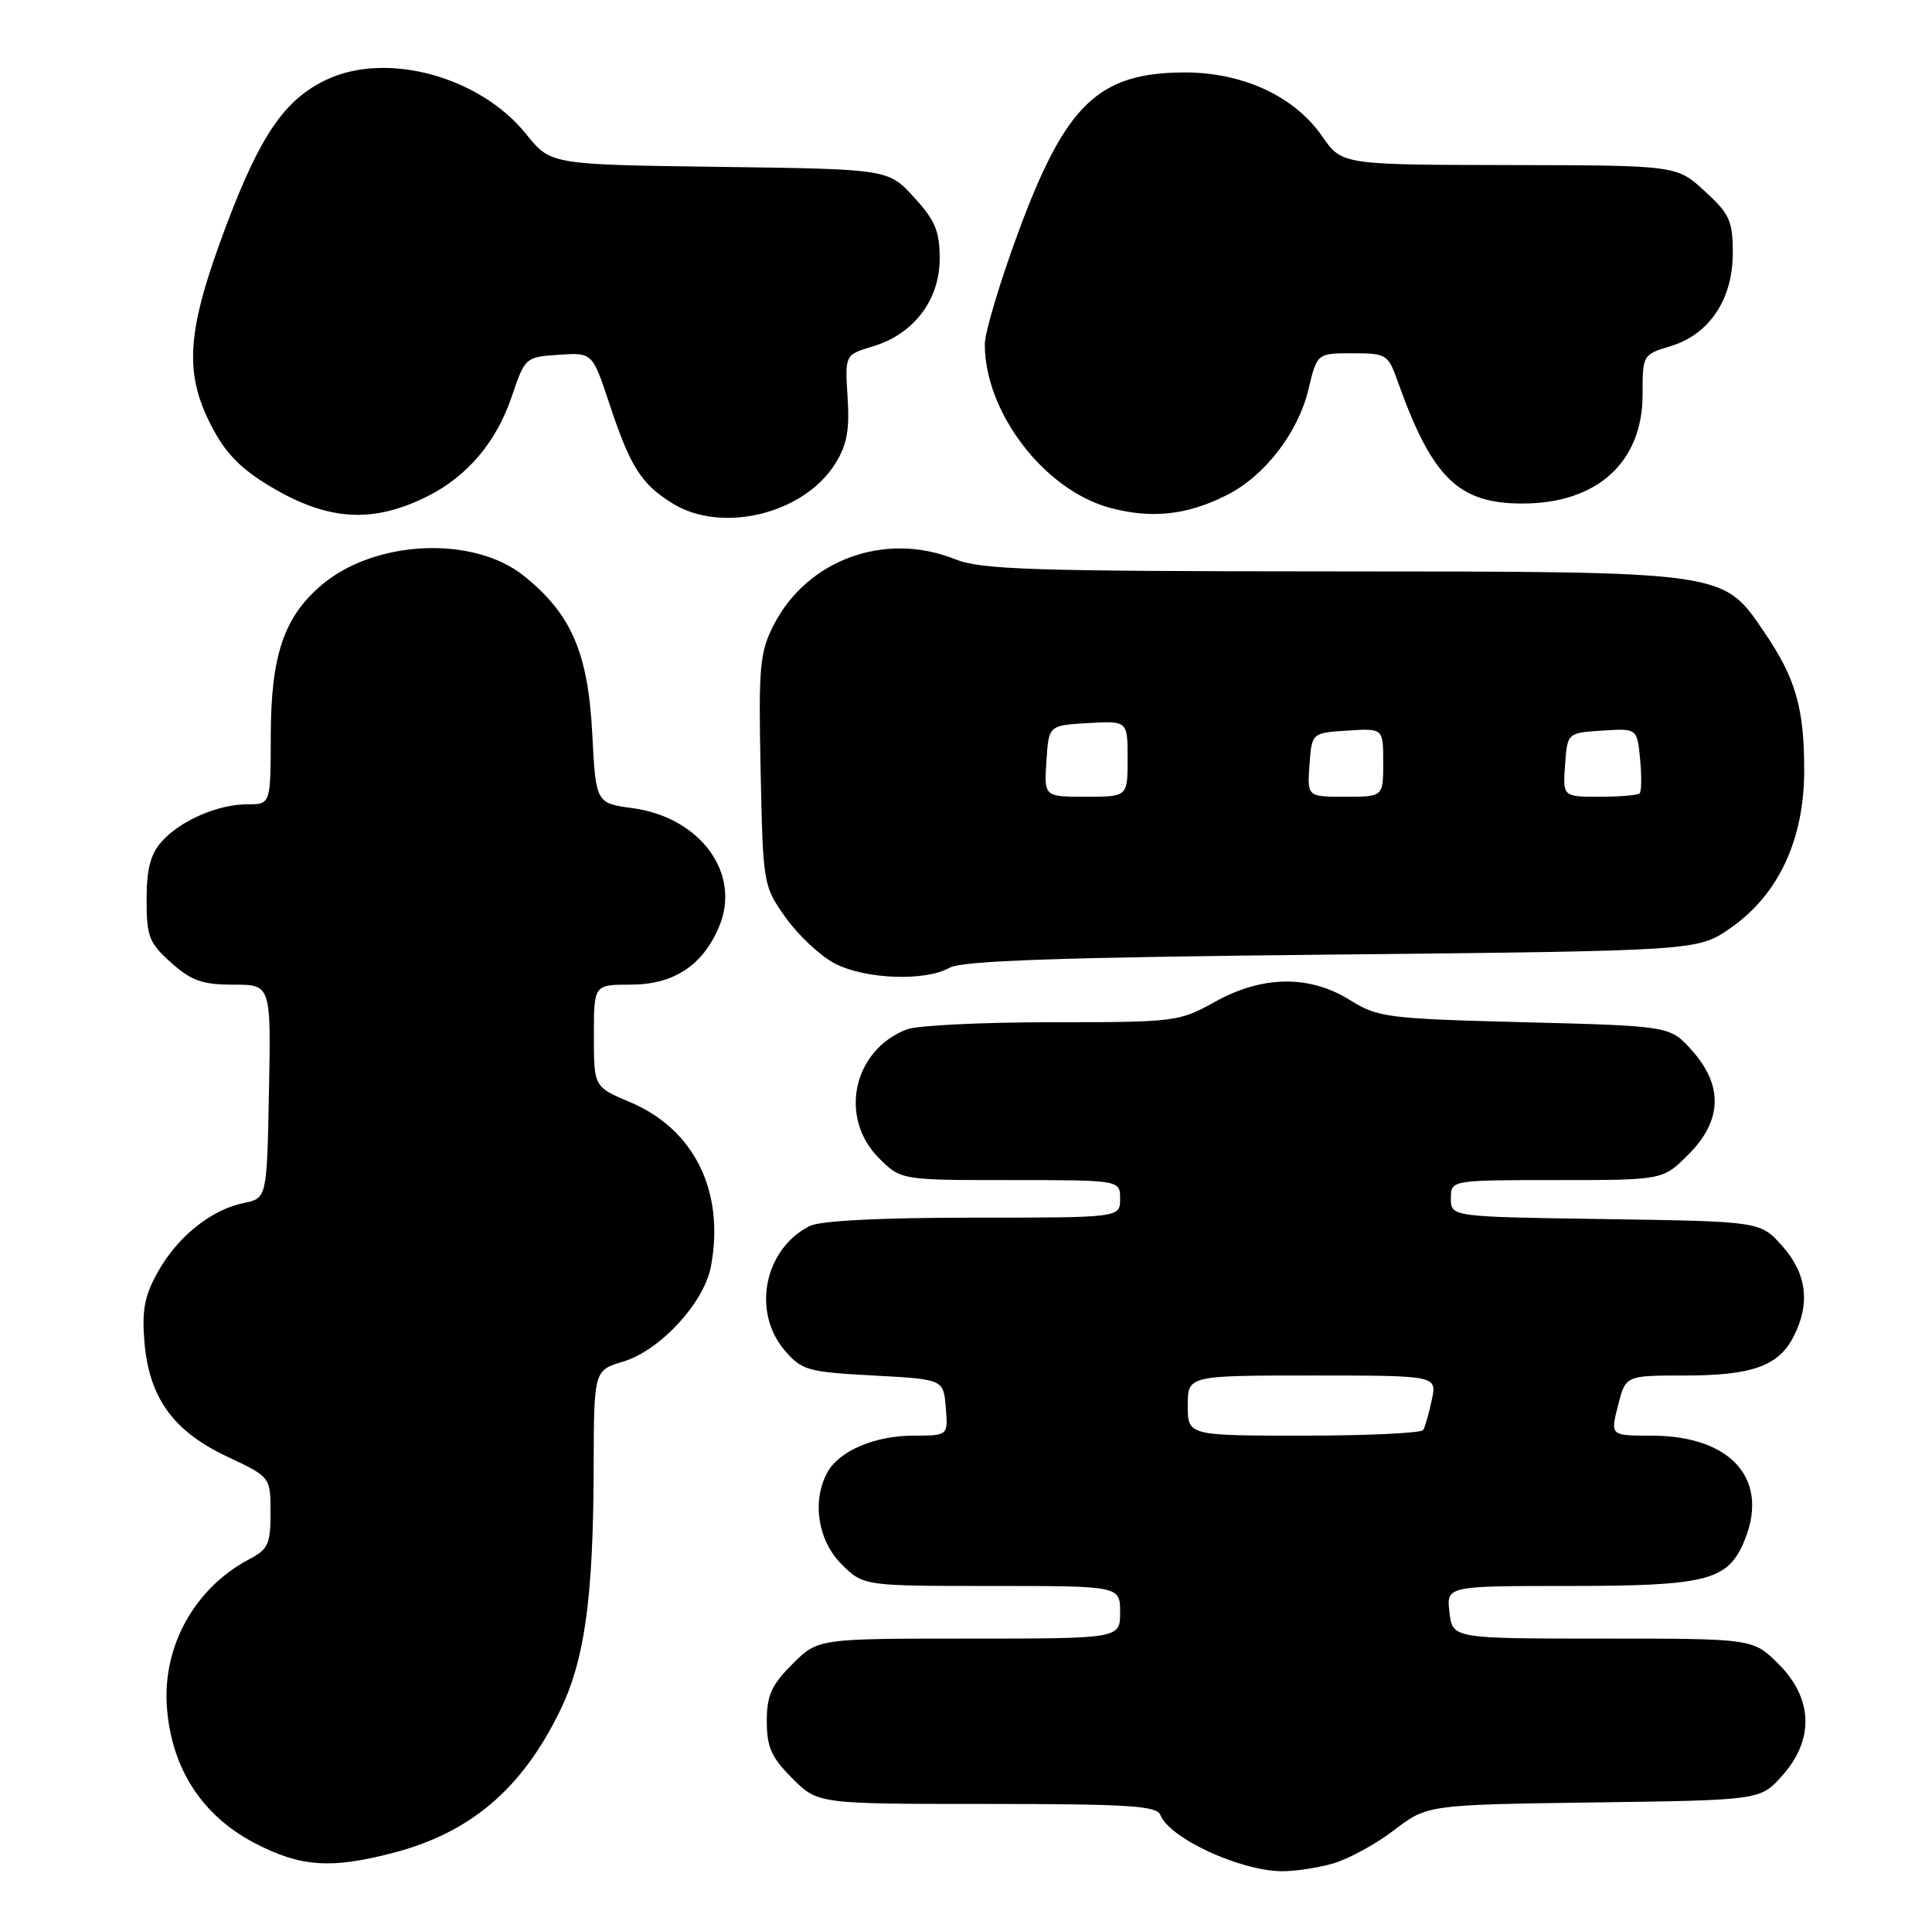 <?xml version="1.0" encoding="UTF-8" standalone="no"?>
<!DOCTYPE svg PUBLIC "-//W3C//DTD SVG 1.1//EN" "http://www.w3.org/Graphics/SVG/1.1/DTD/svg11.dtd" >
<svg xmlns="http://www.w3.org/2000/svg" xmlns:xlink="http://www.w3.org/1999/xlink" version="1.1" viewBox="0 0 257 256">
 <g >
 <path fill="currentColor"
d=" M 177.23 247.95 C 179.28 247.38 182.96 245.39 185.41 243.51 C 189.87 240.11 189.87 240.11 212.02 239.80 C 234.17 239.50 234.17 239.50 237.08 236.23 C 241.35 231.45 241.18 225.98 236.60 221.40 C 233.20 218.00 233.20 218.00 213.21 218.00 C 193.22 218.00 193.22 218.00 192.81 214.50 C 192.40 211.00 192.40 211.00 208.75 211.00 C 226.61 211.00 229.64 210.28 231.81 205.53 C 235.65 197.09 230.55 191.00 219.66 191.00 C 214.21 191.00 214.21 191.00 215.23 187.00 C 216.24 183.00 216.24 183.00 224.07 183.00 C 233.05 183.00 236.56 181.76 238.57 177.85 C 240.85 173.46 240.35 169.42 237.08 165.77 C 234.17 162.50 234.17 162.50 213.58 162.19 C 193.00 161.89 193.00 161.89 193.00 159.44 C 193.00 157.00 193.00 157.00 207.10 157.00 C 221.20 157.00 221.20 157.00 224.60 153.60 C 229.09 149.11 229.25 144.44 225.08 139.77 C 222.17 136.50 222.17 136.50 202.83 136.00 C 184.51 135.53 183.30 135.37 179.59 133.06 C 174.19 129.68 167.89 129.77 161.57 133.31 C 156.87 135.93 156.33 136.00 139.94 136.00 C 130.69 136.00 122.02 136.42 120.66 136.94 C 113.48 139.67 111.52 148.67 116.92 154.08 C 119.85 157.00 119.85 157.00 134.42 157.00 C 149.00 157.00 149.00 157.00 149.00 159.50 C 149.00 162.00 149.00 162.00 129.43 162.00 C 116.99 162.00 109.07 162.41 107.68 163.12 C 101.64 166.21 99.99 174.55 104.41 179.69 C 106.66 182.31 107.46 182.53 116.16 183.00 C 125.50 183.50 125.50 183.50 125.81 187.25 C 126.12 191.00 126.12 191.00 121.51 191.00 C 116.34 191.00 111.58 193.05 110.03 195.94 C 107.99 199.75 108.80 204.96 111.92 208.08 C 114.85 211.00 114.85 211.00 131.92 211.00 C 149.00 211.00 149.00 211.00 149.00 214.50 C 149.00 218.00 149.00 218.00 128.90 218.00 C 108.80 218.00 108.80 218.00 105.40 221.40 C 102.61 224.19 102.00 225.56 102.00 229.00 C 102.00 232.44 102.61 233.81 105.40 236.60 C 108.80 240.00 108.80 240.00 131.29 240.00 C 149.96 240.00 153.88 240.25 154.34 241.44 C 155.53 244.54 164.87 248.88 170.50 248.95 C 172.15 248.97 175.18 248.52 177.23 247.95 Z  M 52.29 246.51 C 62.57 243.83 69.39 238.04 74.46 227.67 C 77.77 220.91 78.92 212.64 78.97 195.41 C 79.00 182.32 79.00 182.32 82.89 181.15 C 87.80 179.68 93.66 173.33 94.57 168.50 C 96.44 158.53 92.37 150.25 83.83 146.64 C 79.00 144.60 79.00 144.60 79.00 137.80 C 79.00 131.00 79.00 131.00 83.87 131.00 C 89.62 131.00 93.50 128.45 95.67 123.25 C 98.62 116.20 93.18 108.76 84.17 107.52 C 79.26 106.85 79.26 106.85 78.78 97.55 C 78.22 86.82 75.99 81.68 69.71 76.63 C 63.00 71.24 49.95 71.80 42.83 77.79 C 37.79 82.04 36.05 87.15 36.02 97.75 C 36.00 107.00 36.00 107.00 32.97 107.00 C 29.00 107.00 24.00 109.16 21.50 111.97 C 20.02 113.63 19.50 115.62 19.50 119.69 C 19.50 124.61 19.83 125.46 22.77 128.08 C 25.45 130.48 26.92 131.00 31.04 131.00 C 36.05 131.00 36.05 131.00 35.78 145.21 C 35.50 159.42 35.50 159.42 32.43 160.05 C 28.11 160.93 23.65 164.50 21.02 169.18 C 19.23 172.36 18.86 174.28 19.21 178.53 C 19.83 185.96 23.04 190.42 30.24 193.80 C 35.98 196.50 35.98 196.50 35.99 201.22 C 36.00 205.37 35.66 206.13 33.25 207.39 C 25.96 211.19 21.61 218.95 22.20 227.08 C 22.79 235.24 26.84 241.53 33.88 245.21 C 39.95 248.38 44.02 248.67 52.29 246.51 Z  M 126.32 128.75 C 127.95 127.82 140.84 127.37 177.17 127.00 C 225.83 126.50 225.83 126.50 230.17 123.49 C 236.57 119.05 240.00 111.72 240.00 102.47 C 240.00 94.19 238.86 90.23 234.72 84.15 C 229.13 75.93 229.97 76.05 177.27 76.02 C 137.01 76.00 130.52 75.79 126.99 74.38 C 117.74 70.68 107.36 74.46 102.92 83.15 C 101.06 86.81 100.89 88.65 101.18 102.51 C 101.50 117.71 101.53 117.87 104.50 122.06 C 106.15 124.39 109.07 127.13 110.98 128.15 C 115.01 130.29 123.08 130.60 126.32 128.75 Z  M 57.00 65.96 C 62.21 63.31 66.05 58.75 68.06 52.80 C 69.84 47.54 69.89 47.50 74.33 47.20 C 78.80 46.90 78.80 46.90 81.06 53.70 C 83.83 62.09 85.30 64.41 89.47 66.98 C 96.02 71.03 106.91 68.38 111.09 61.71 C 112.66 59.22 113.03 57.23 112.75 52.85 C 112.39 47.20 112.39 47.20 116.12 46.08 C 121.54 44.46 125.00 39.91 125.00 34.41 C 125.00 30.75 124.40 29.31 121.58 26.24 C 118.16 22.50 118.16 22.50 95.70 22.20 C 73.25 21.90 73.25 21.90 69.99 17.84 C 63.83 10.17 51.43 6.80 43.41 10.61 C 37.87 13.24 34.62 17.98 30.07 30.07 C 24.84 43.99 24.43 49.46 28.08 56.59 C 29.96 60.25 31.95 62.32 35.91 64.69 C 43.63 69.33 49.63 69.69 57.00 65.96 Z  M 163.15 65.89 C 168.20 63.36 172.65 57.62 174.04 51.85 C 175.20 47.00 175.20 47.00 179.90 47.00 C 184.43 47.00 184.65 47.14 185.93 50.75 C 190.50 63.57 193.99 66.99 202.50 66.99 C 212.43 67.00 218.50 61.51 218.50 52.51 C 218.50 47.22 218.53 47.16 222.20 46.06 C 227.37 44.51 230.50 39.84 230.50 33.67 C 230.50 29.38 230.09 28.47 226.76 25.42 C 223.03 22.00 223.03 22.00 200.76 21.96 C 178.50 21.92 178.50 21.92 175.86 18.11 C 172.20 12.81 165.31 9.62 157.55 9.64 C 146.13 9.67 141.76 13.86 135.50 30.78 C 133.03 37.47 131.00 44.23 131.00 45.80 C 131.00 54.87 138.92 65.22 147.68 67.57 C 153.19 69.04 157.90 68.54 163.15 65.89 Z  M 158.00 187.00 C 158.00 183.00 158.00 183.00 174.58 183.00 C 191.16 183.00 191.16 183.00 190.46 186.25 C 190.08 188.04 189.57 189.84 189.32 190.25 C 189.08 190.66 181.93 191.00 173.44 191.00 C 158.00 191.00 158.00 191.00 158.00 187.00 Z  M 139.20 101.25 C 139.50 96.50 139.50 96.50 144.75 96.20 C 150.00 95.90 150.00 95.90 150.00 100.95 C 150.00 106.00 150.00 106.00 144.45 106.00 C 138.89 106.00 138.89 106.00 139.20 101.25 Z  M 174.19 101.75 C 174.50 97.50 174.50 97.50 179.25 97.20 C 184.00 96.89 184.00 96.89 184.00 101.45 C 184.00 106.00 184.00 106.00 178.94 106.00 C 173.89 106.00 173.89 106.00 174.19 101.75 Z  M 208.19 101.75 C 208.50 97.50 208.50 97.50 213.14 97.20 C 217.78 96.90 217.78 96.90 218.17 101.00 C 218.39 103.26 218.36 105.31 218.11 105.55 C 217.87 105.80 215.47 106.00 212.78 106.00 C 207.89 106.00 207.89 106.00 208.19 101.75 Z "/>
</g>
</svg>